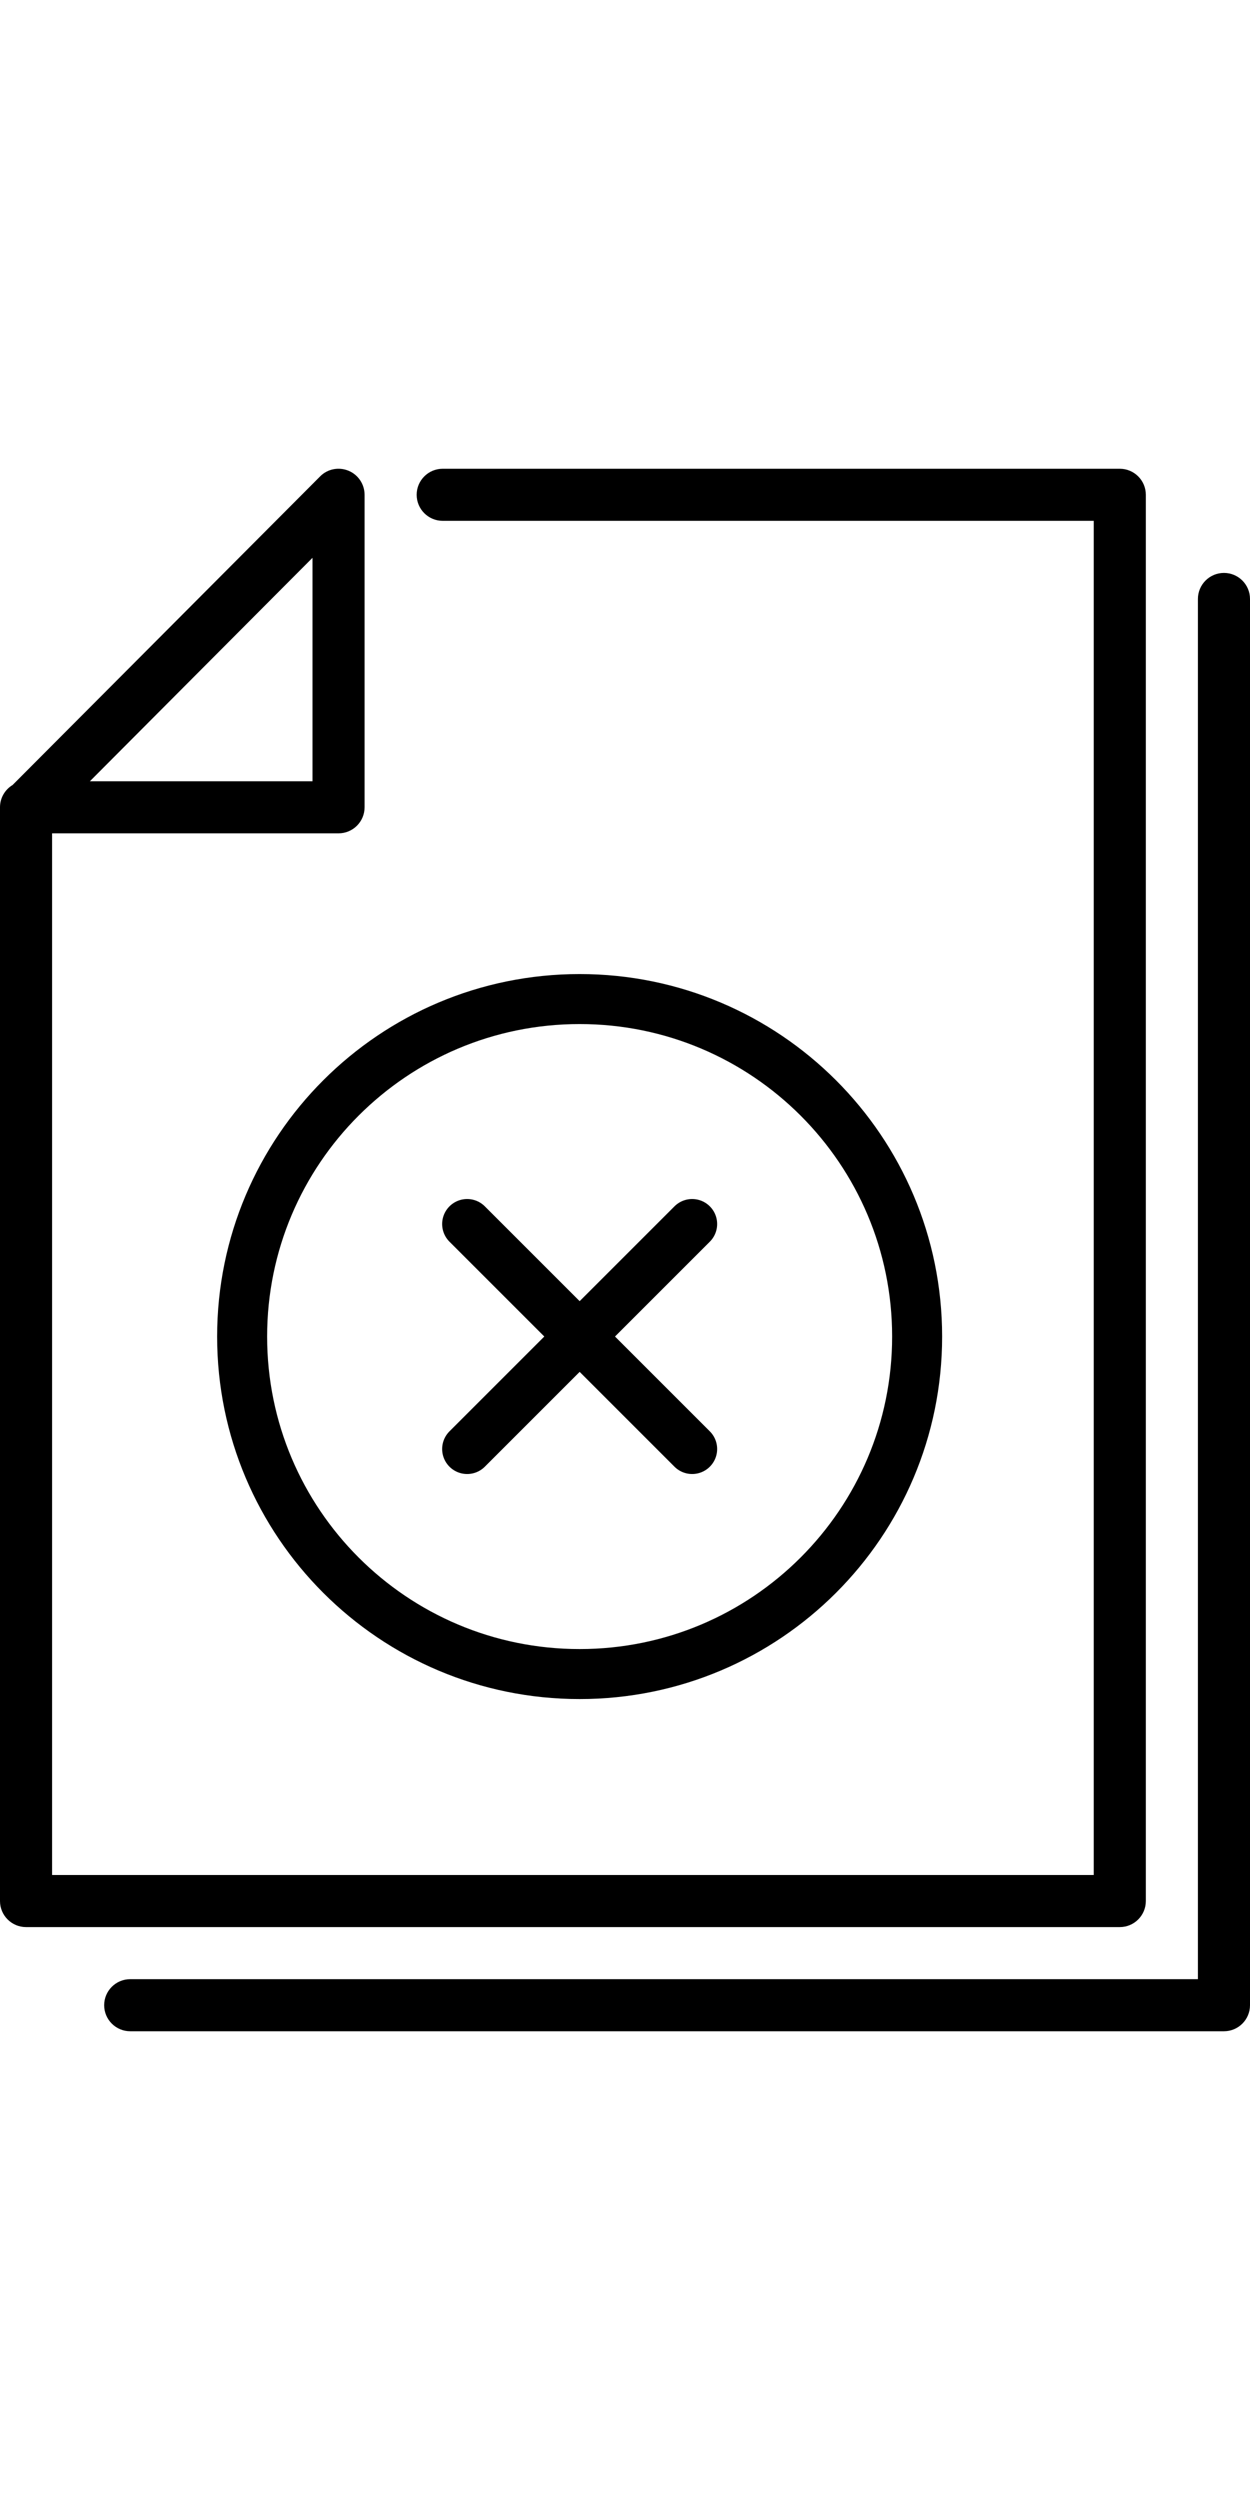 <?xml version="1.0" encoding="utf-8"?>
<svg viewBox="0 0 250 500" width="250" height="500" xmlns="http://www.w3.org/2000/svg">
  <defs>
    <style>.a{fill:none;stroke:#000000;stroke-linecap:round;stroke-linejoin:round;}</style>
  </defs>
  <path d="M 244.792 406.251 L 26.042 406.251 C 23.167 406.251 20.833 403.918 20.833 401.043 C 20.833 398.168 23.167 395.834 26.042 395.834 L 239.583 395.834 L 239.583 119.793 C 239.583 116.918 241.917 114.584 244.792 114.584 C 247.667 114.584 250 116.918 250 119.793 L 250 401.043 C 250 403.918 247.667 406.251 244.792 406.251 Z M 223.958 385.418 L 5.208 385.418 C 2.333 385.418 0 383.084 0 380.209 L 0 161.459 C 0 159.566 1.011 157.908 2.523 156.996 L 64.021 95.282 C 65.51 93.772 67.76 93.345 69.698 94.147 C 71.646 94.949 72.917 96.855 72.917 98.959 L 72.917 161.459 C 72.917 164.334 70.583 166.668 67.708 166.668 L 10.417 166.668 L 10.417 375.001 L 218.75 375.001 L 218.75 104.168 L 88.542 104.168 C 85.667 104.168 83.333 101.834 83.333 98.959 C 83.333 96.084 85.667 93.751 88.542 93.751 L 223.958 93.751 C 226.833 93.751 229.167 96.084 229.167 98.959 L 229.167 380.209 C 229.167 383.084 226.833 385.418 223.958 385.418 Z M 17.979 156.251 L 62.5 156.251 L 62.5 111.563 L 17.979 156.251 Z" style="" transform="matrix(1, 0, 0, 1, -5.684341886080802e-14, 0)"/>
  <path d="M 138.43 244.804 L 93.43 289.804 M 138.43 289.804 L 93.43 244.804 M 183.426 267.312 C 183.426 304.591 153.205 334.812 115.926 334.812 C 78.647 334.812 48.426 304.591 48.426 267.312 C 48.426 230.033 78.647 199.812 115.926 199.812 C 153.205 199.812 183.426 230.033 183.426 267.312 Z" fill="none" id="XMLID_3568_" stroke-linecap="round" stroke-linejoin="round" stroke-miterlimit="10" style="stroke: rgb(0, 0, 0); stroke-width: 10px;"/>
</svg>


